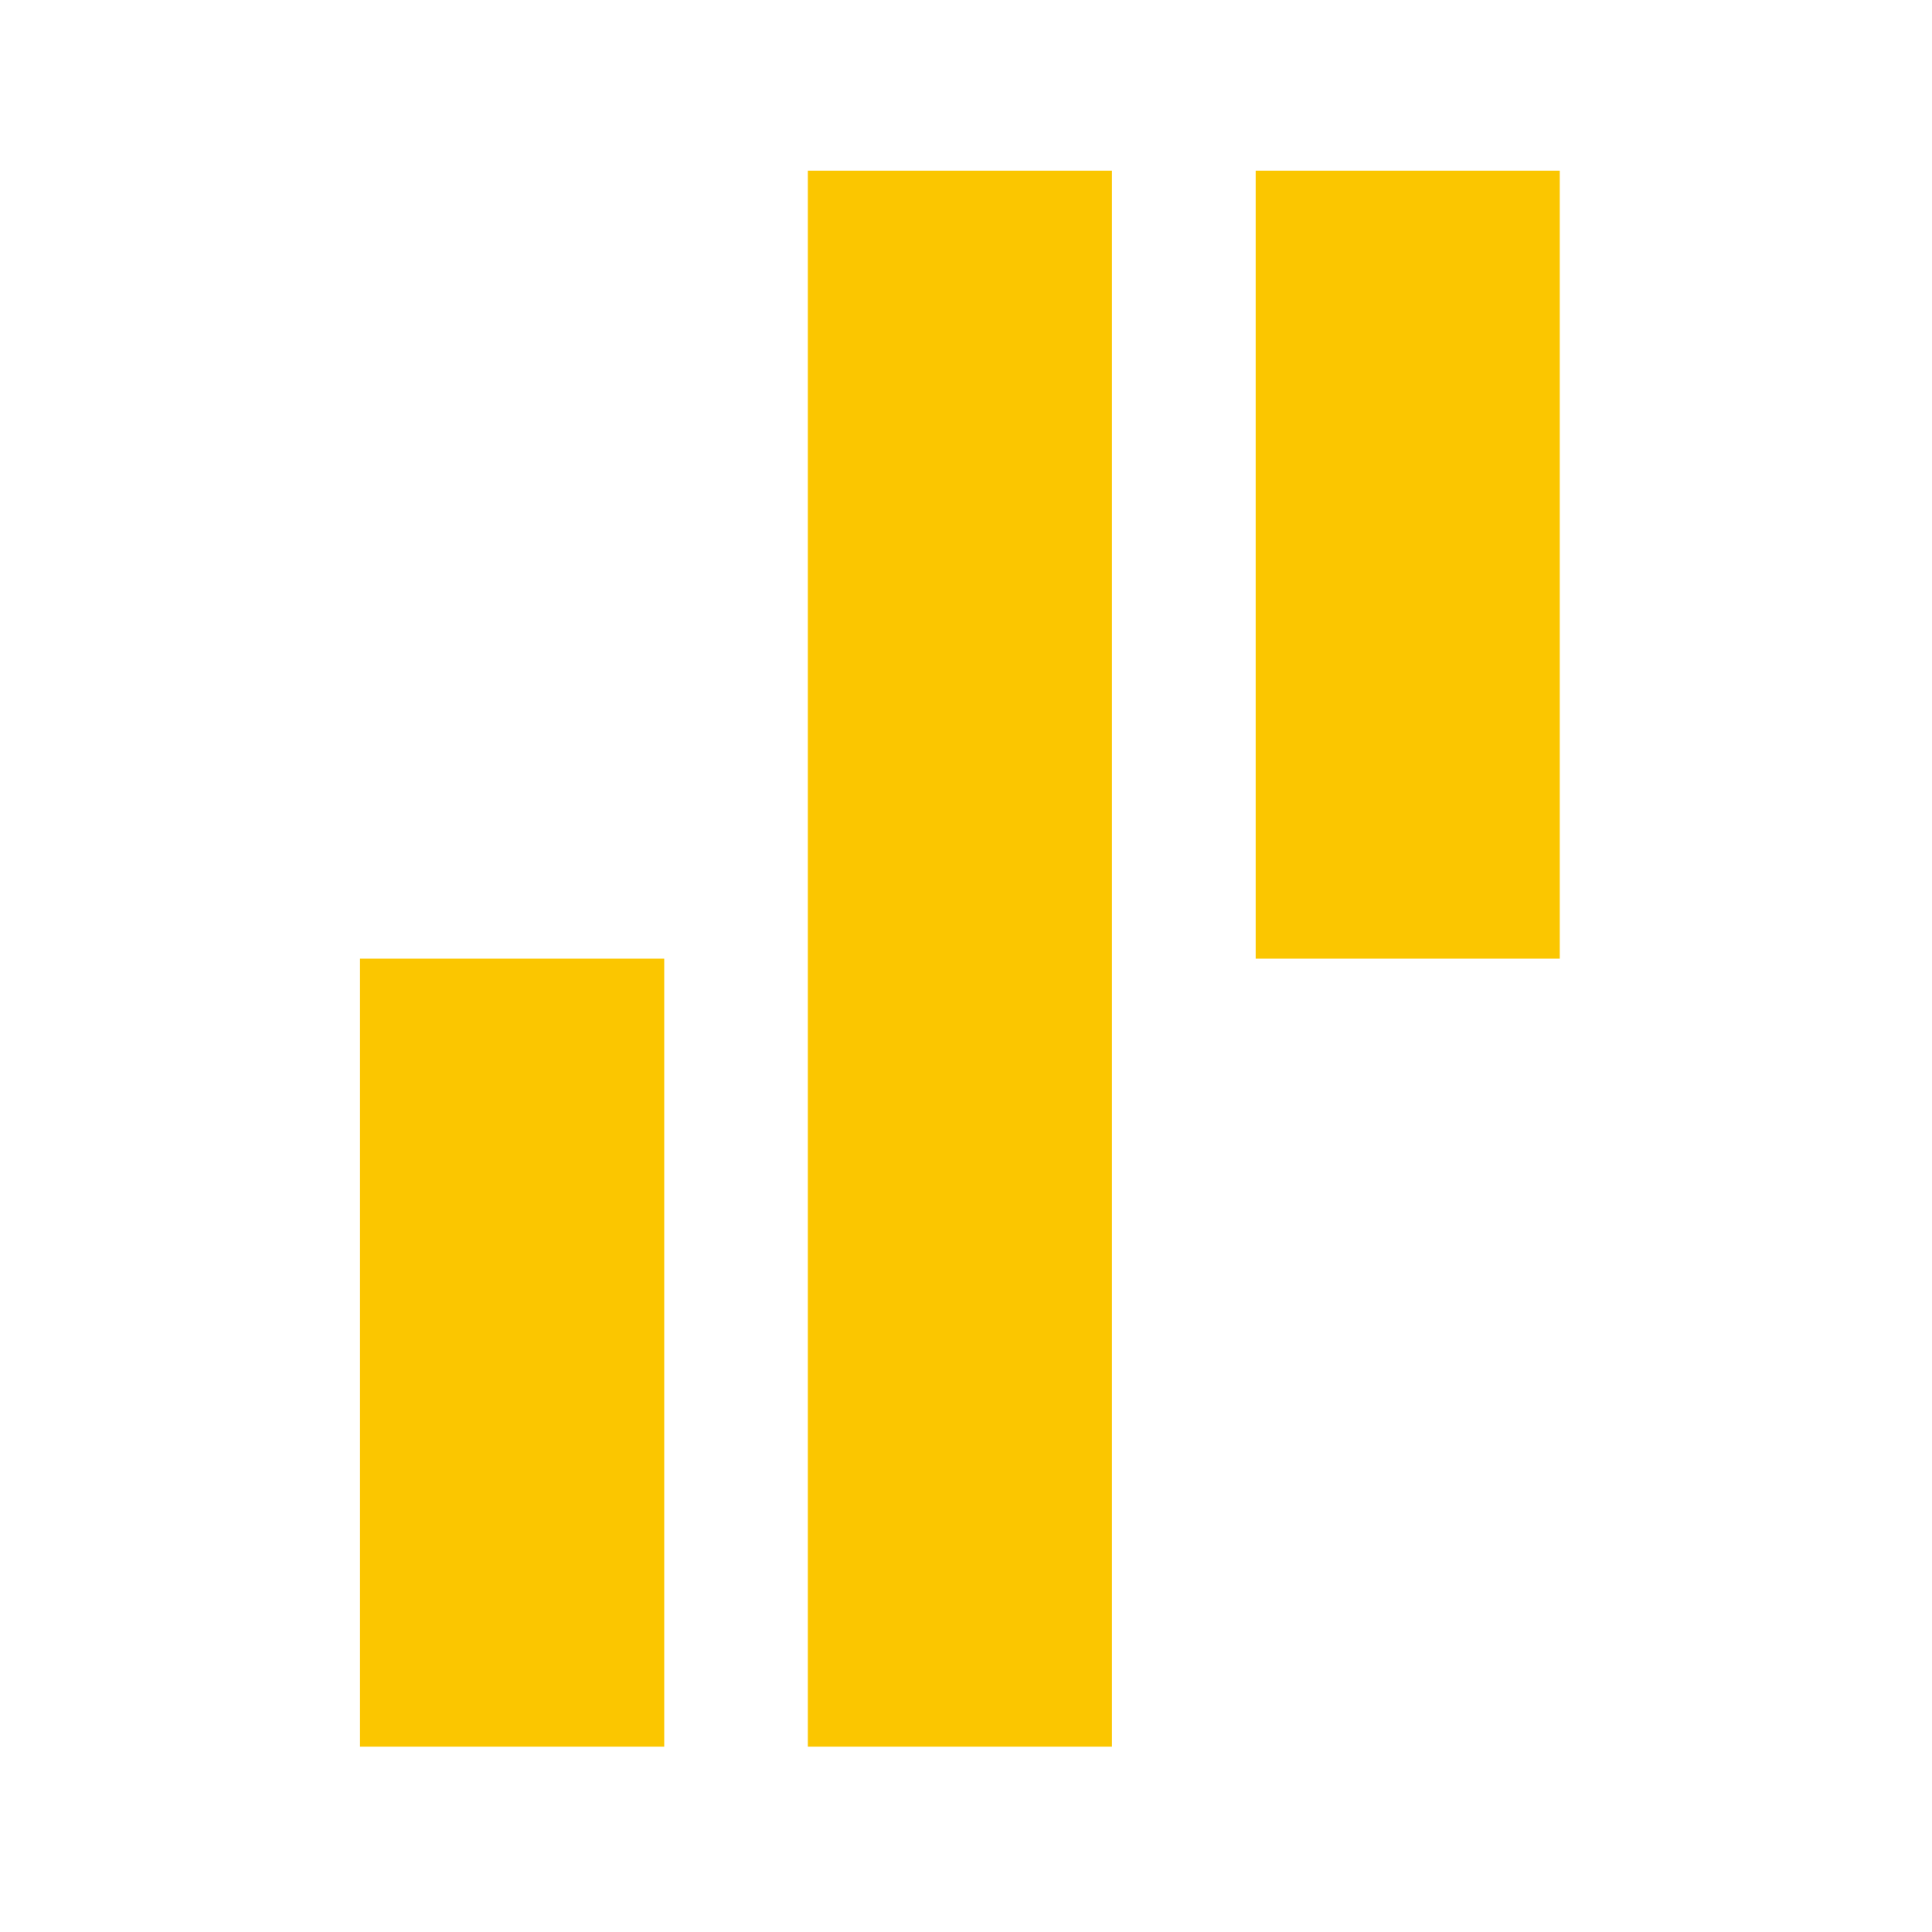 <svg xmlns="http://www.w3.org/2000/svg" viewBox="0 0 150 150" style="width:1.15em;height:1.15em;display:block;">
  <polygon fill="#fbc600" points="86.33 135.61 62.72 135.61 62.72 13.25 86.33 13.25 86.33 135.61 86.33 135.61"/>
  <rect fill="#fbc600" x="27.95" y="74.43" width="23.62" height="61.18"/>
  <rect fill="#fbc600" x="97.49" y="13.25" width="23.61" height="61.18"/>
</svg>